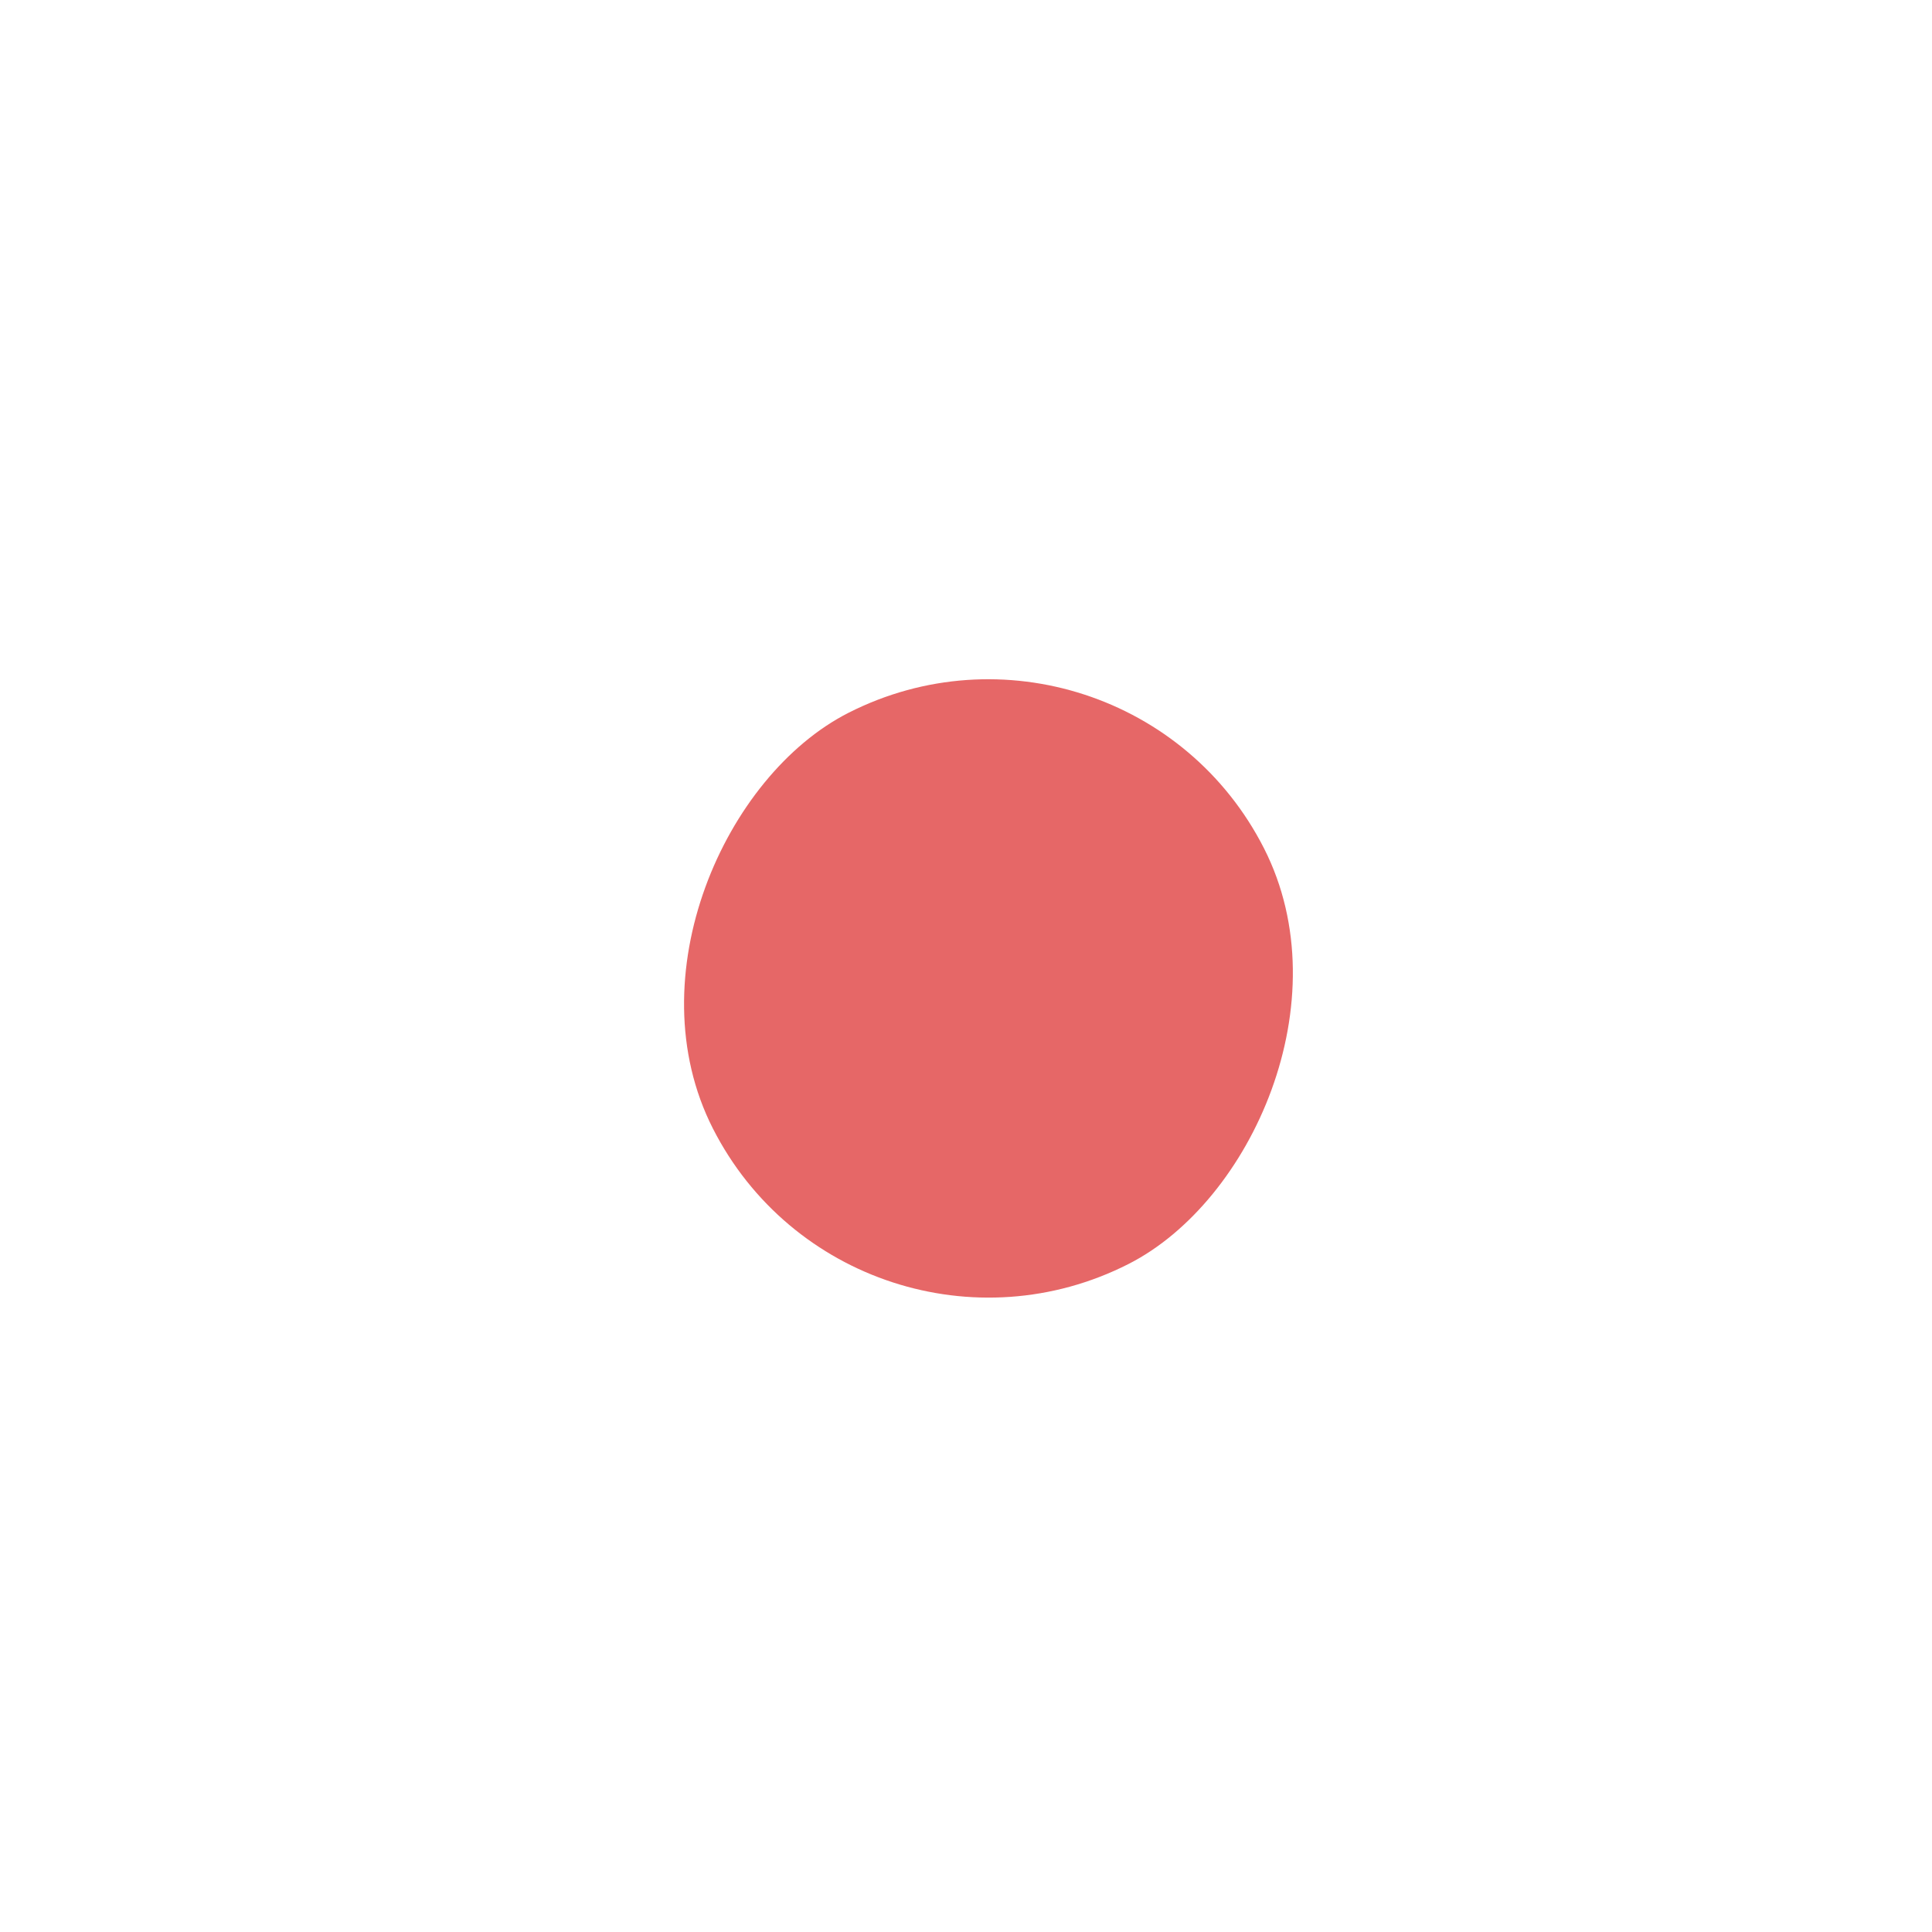 <svg width="25" height="25" viewBox="0 0 25 25" fill="none" xmlns="http://www.w3.org/2000/svg">
<g filter="url(#filter0_d_3172_2387)">
<rect x="15.421" y="4.723" width="12" height="12" rx="6" transform="rotate(63.057 15.421 4.723)" fill="white" shape-rendering="crispEdges"/>
<rect x="14.544" y="7.412" width="8" height="8" rx="4" transform="rotate(63.057 14.544 7.412)" fill="#E66767"/>
</g>
<defs>
<filter id="filter0_d_3172_2387" x="-1.276" y="-1.277" width="28.135" height="28.135" filterUnits="userSpaceOnUse" color-interpolation-filters="sRGB">
<feFlood flood-opacity="0" result="BackgroundImageFix"/>
<feColorMatrix in="SourceAlpha" type="matrix" values="0 0 0 0 0 0 0 0 0 0 0 0 0 0 0 0 0 0 127 0" result="hardAlpha"/>
<feOffset/>
<feGaussianBlur stdDeviation="3"/>
<feComposite in2="hardAlpha" operator="out"/>
<feColorMatrix type="matrix" values="0 0 0 0 0 0 0 0 0 0 0 0 0 0 0 0 0 0 0.3 0"/>
<feBlend mode="normal" in2="BackgroundImageFix" result="effect1_dropShadow_3172_2387"/>
<feBlend mode="normal" in="SourceGraphic" in2="effect1_dropShadow_3172_2387" result="shape"/>
</filter>
</defs>
</svg>
